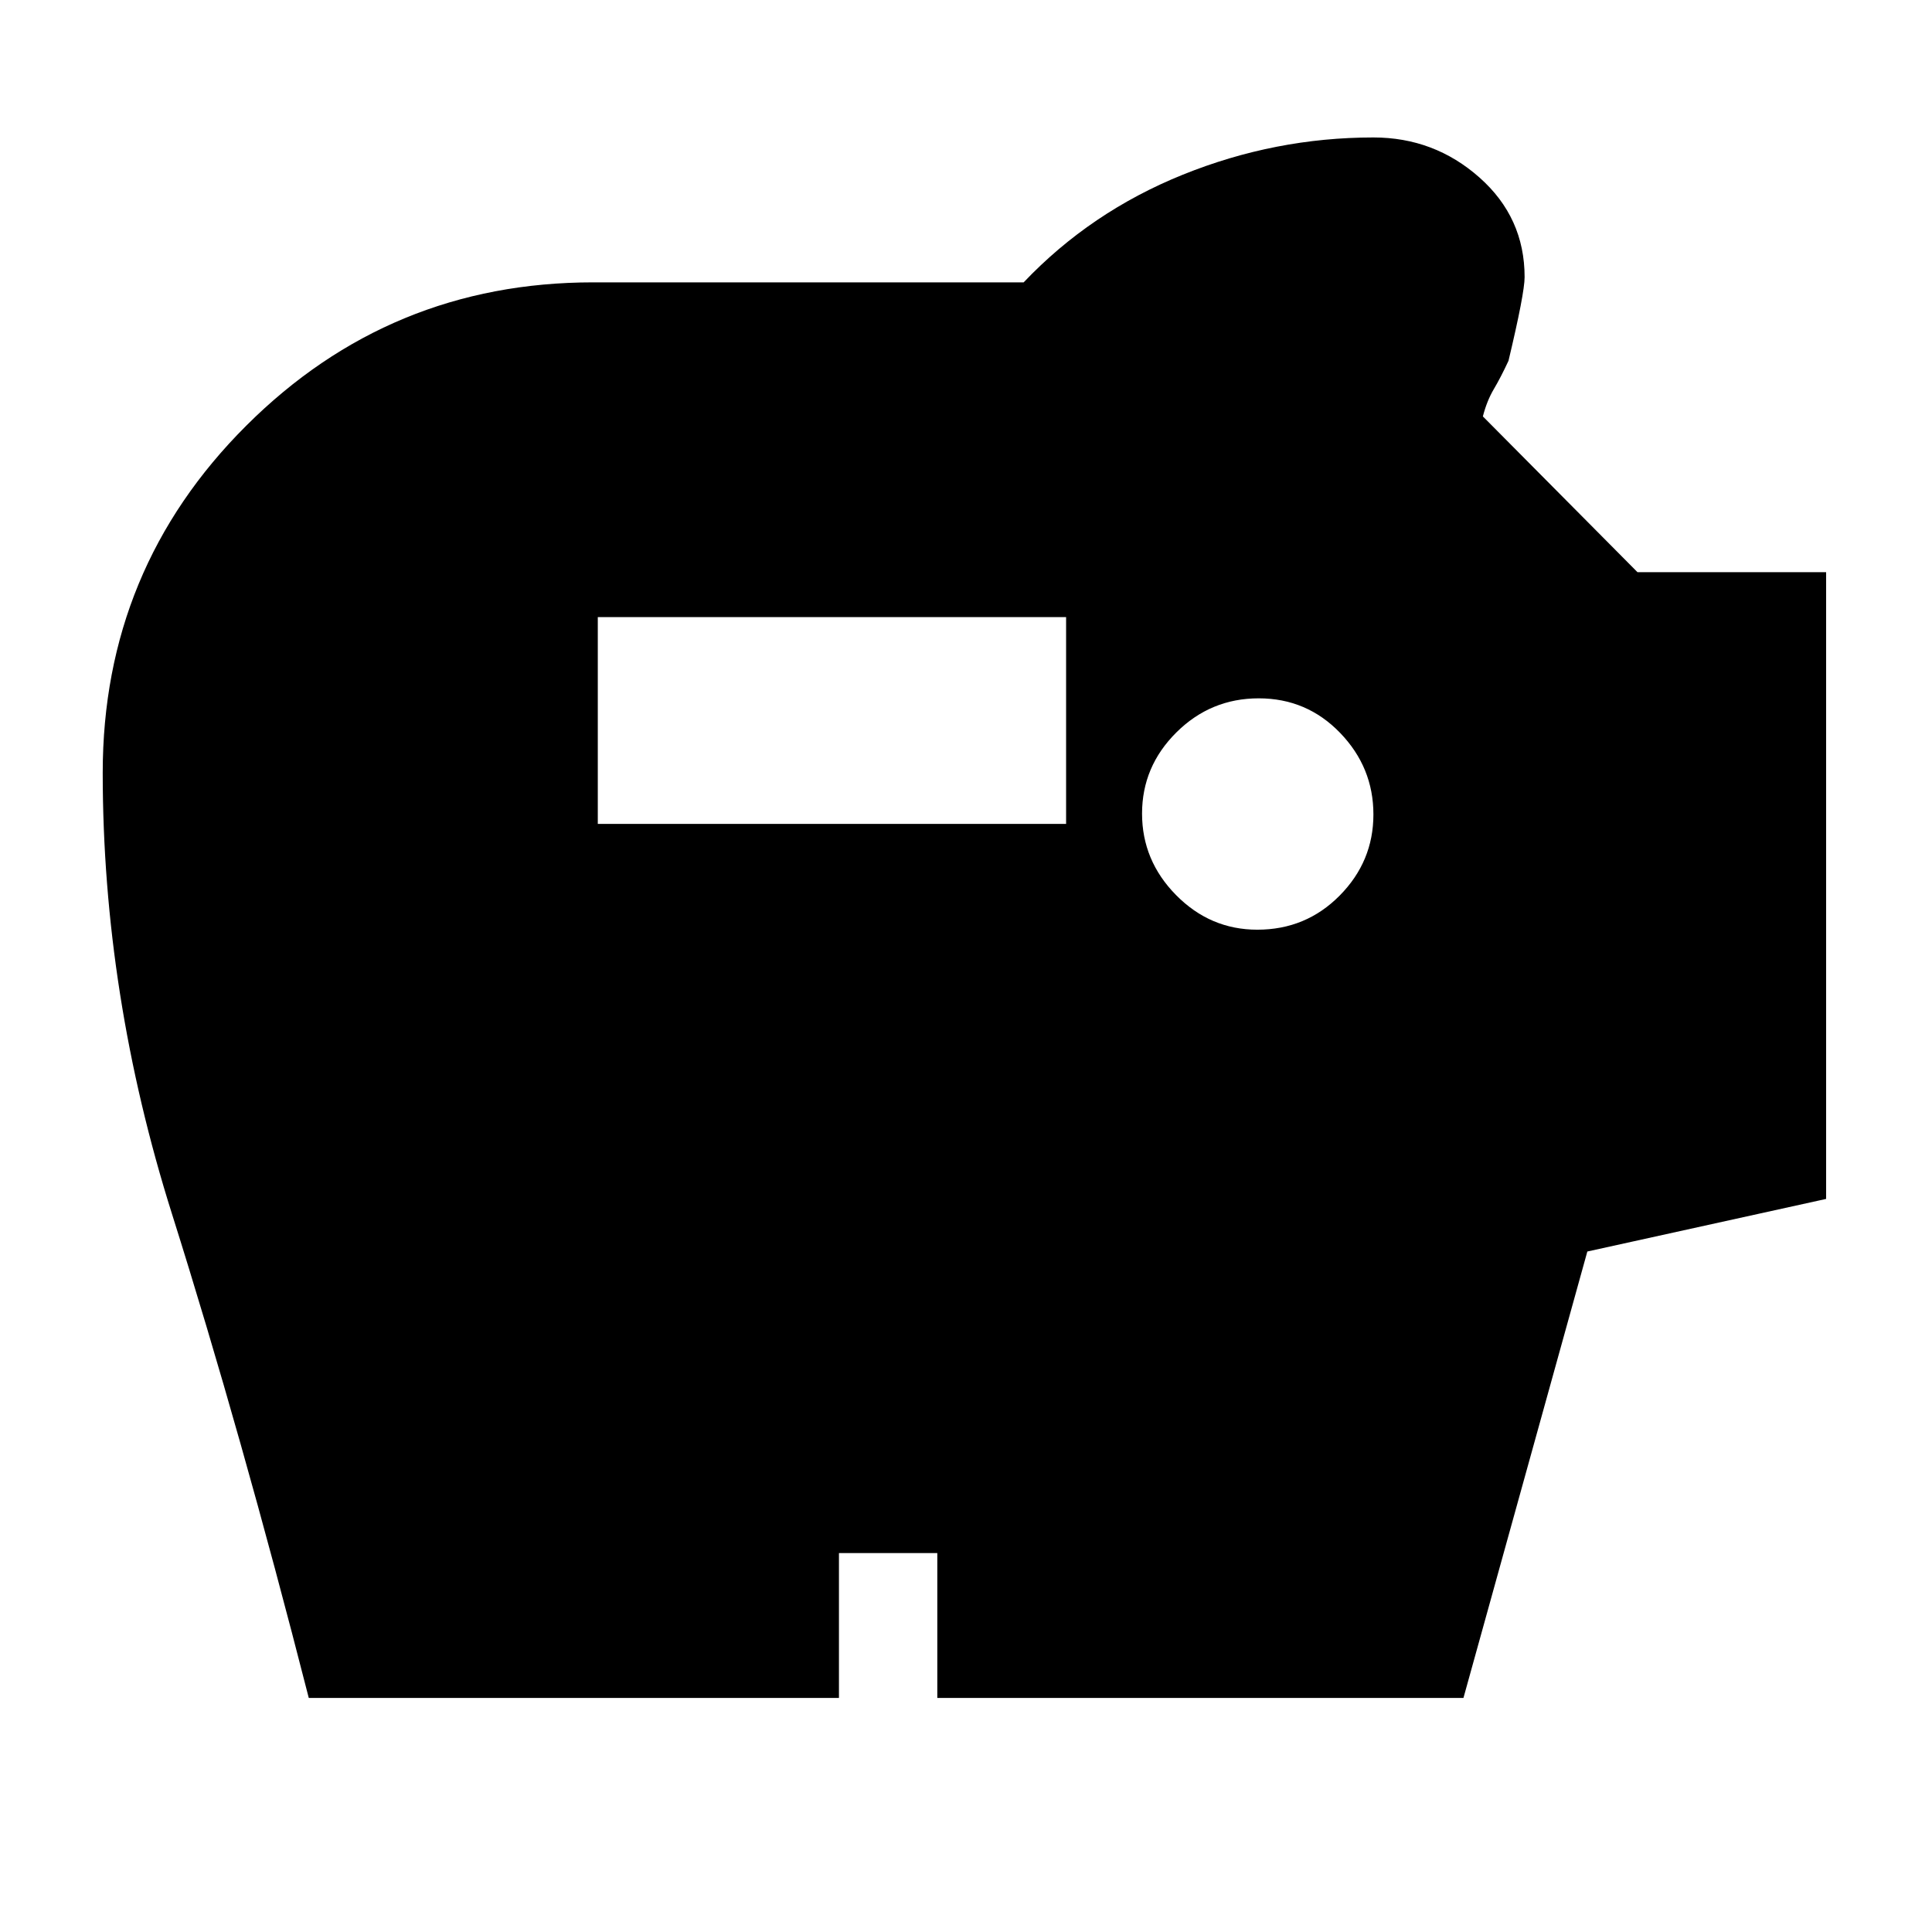<svg xmlns="http://www.w3.org/2000/svg" height="20" viewBox="0 -960 960 960" width="20"><path d="M624.75-498.04q24.16 0 40.92-16.95 16.77-16.94 16.77-40.32t-16.55-40.53Q649.33-613 625.45-613t-40.93 16.95q-17.04 16.94-17.04 40.32 0 23.37 16.94 40.53 16.95 17.16 40.33 17.16Zm-327.71-52.57h232.7v-102.74h-232.7v102.74ZM153.43-116.3q-33.56-131.4-67.97-240.49Q51.04-465.88 51.04-576q0-101.35 71.36-172.52 71.36-71.18 172.34-71.18h213.91q33.26-35 79.09-53.5 45.83-18.5 94.7-18.5 30.21 0 52.67 19.88 22.46 19.87 22.46 49.52 0 8-8 41.56-3.87 8.31-7.31 14.11-3.43 5.8-5.43 13.54l76.82 77.39h93.74v311.44l-118.65 26.13-61.56 221.83H465.74v-72h-48.87v72H153.43Z"/></svg>